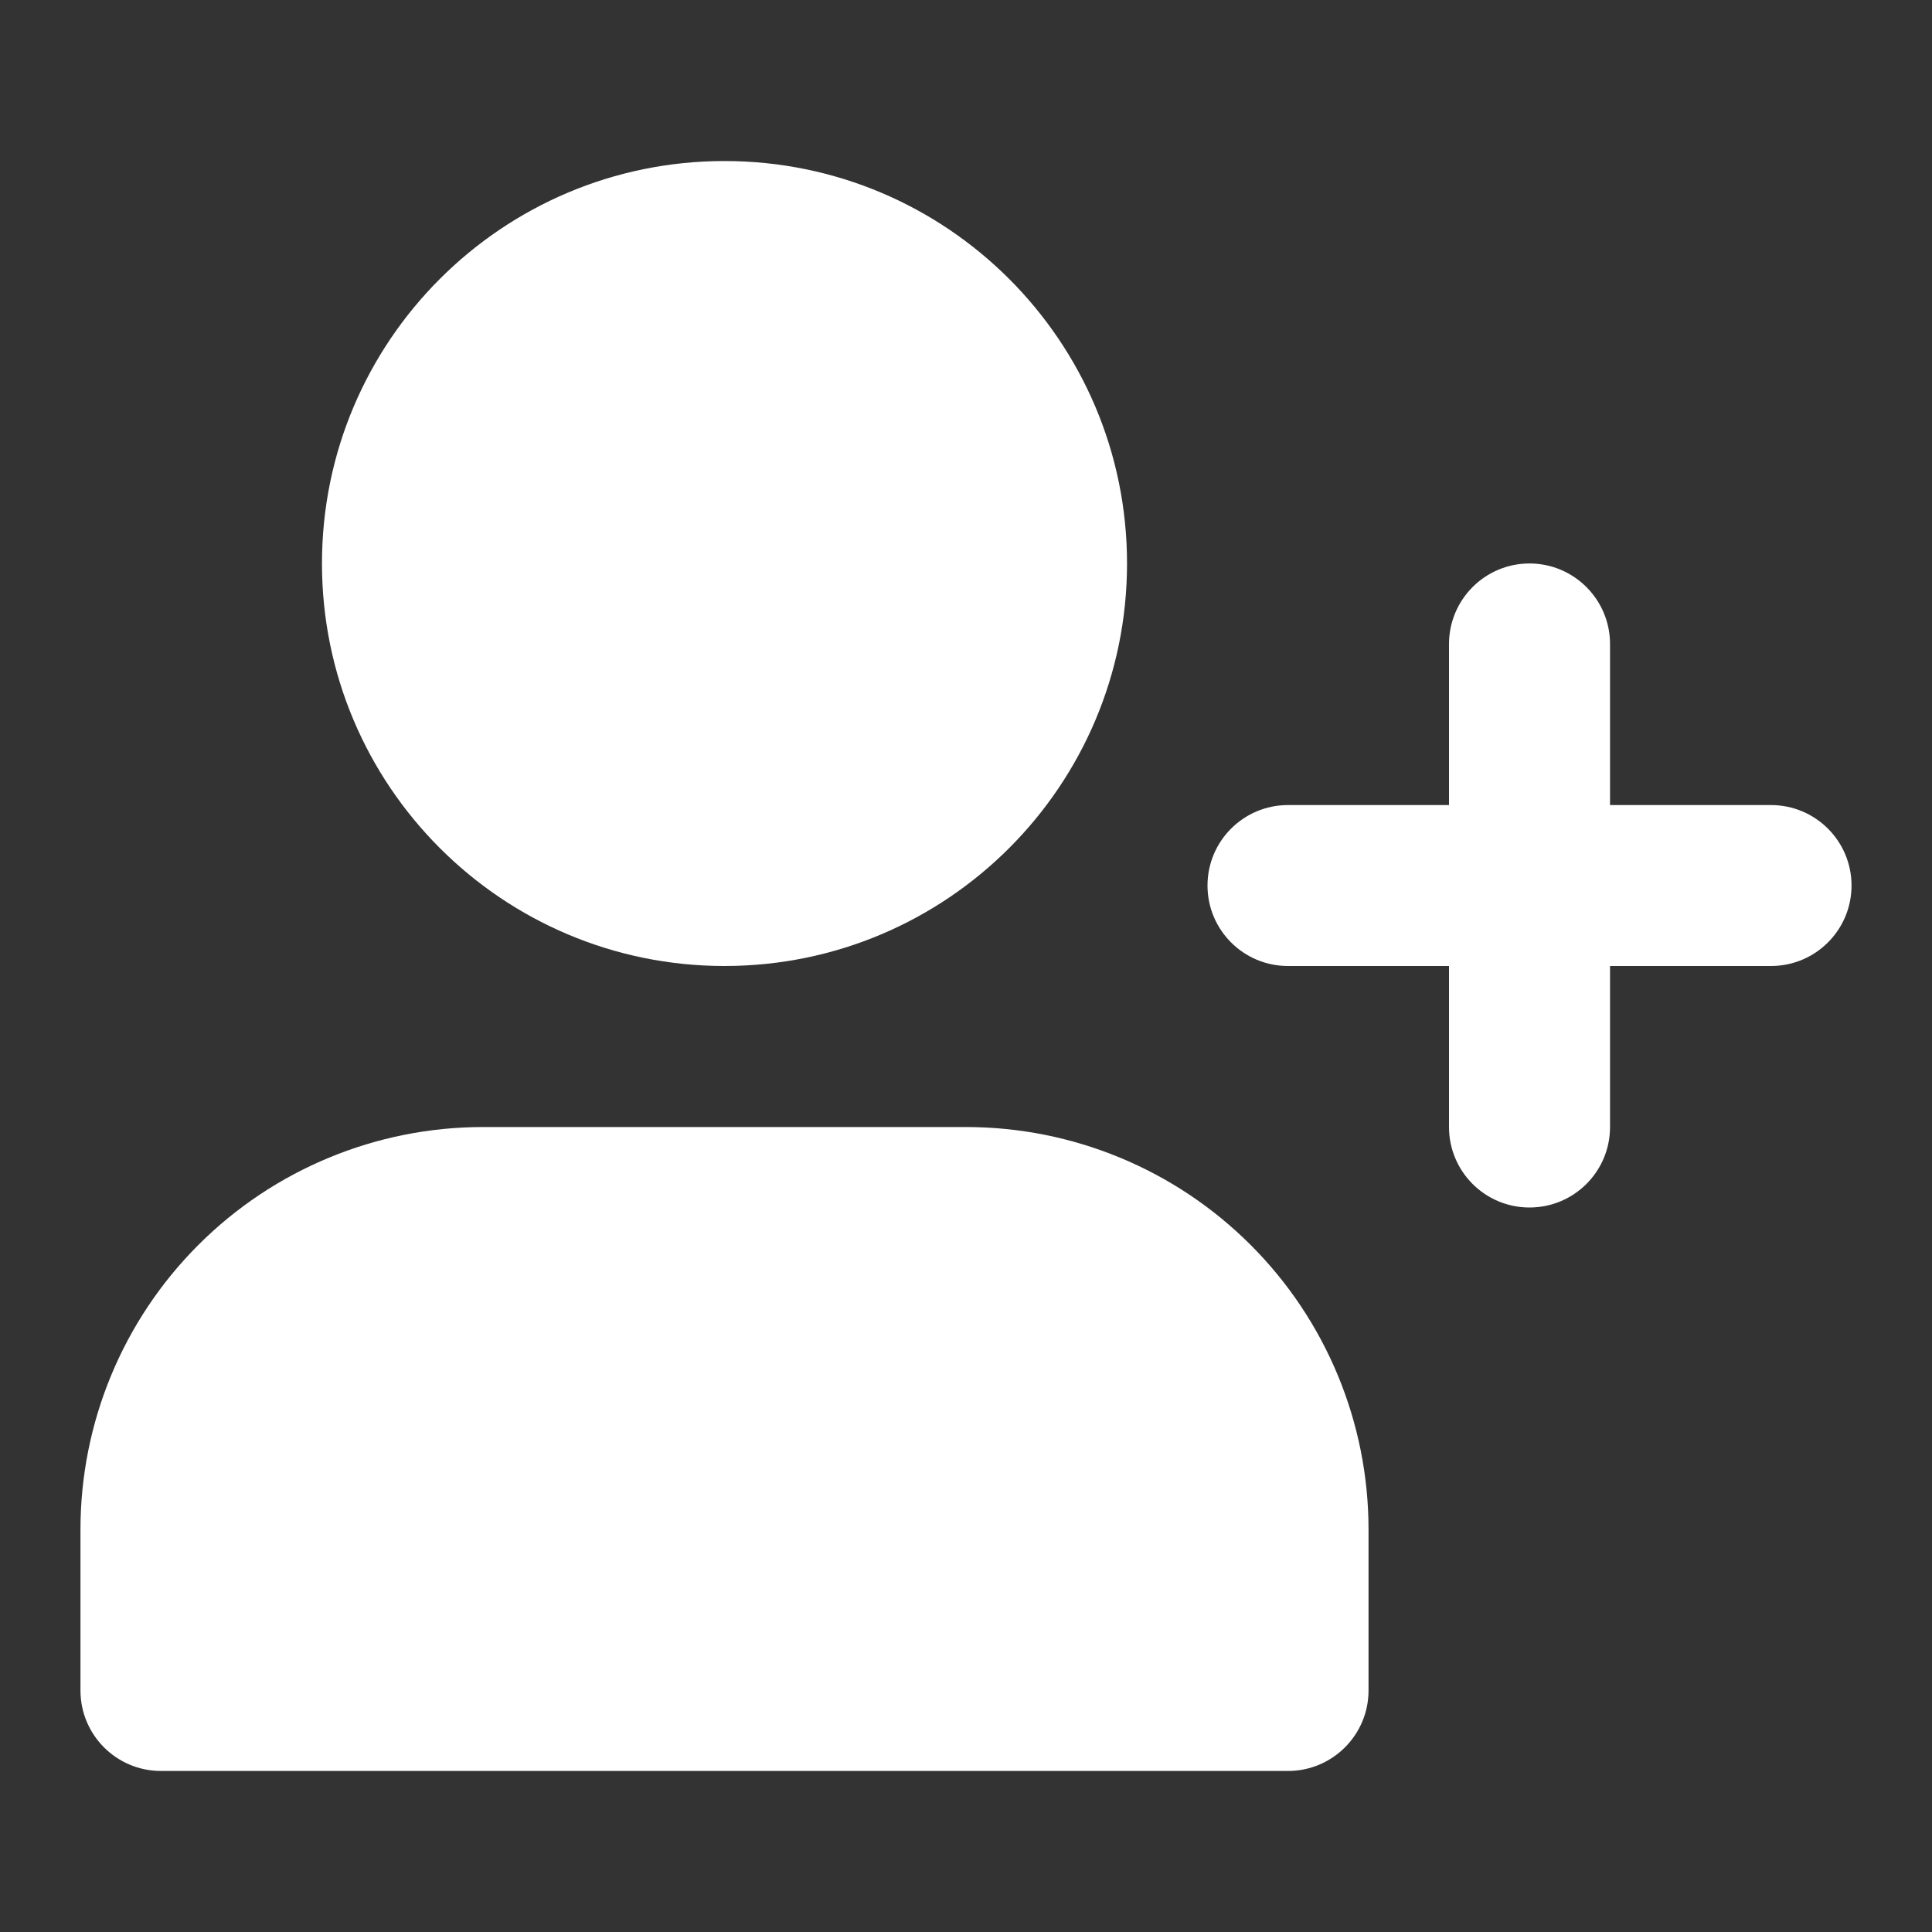 <svg width="20" height="20" viewBox="0 0 20 20" fill="none" xmlns="http://www.w3.org/2000/svg">
<rect x="0" y="0" width="20" height="20" fill="#333333" stroke="none"/>
<path d="M3.333 5.833C3.333 3.532 5.199 1.667 7.5 1.667C9.801 1.667 11.667 3.532 11.667 5.833C11.667 8.135 9.801 10 7.5 10C5.199 10 3.333 8.135 3.333 5.833Z" fill="white"/>
<path d="M16.667 6.667C16.667 6.207 16.294 5.833 15.833 5.833C15.373 5.833 15 6.207 15 6.667V8.334H13.333C12.873 8.334 12.5 8.707 12.5 9.167C12.5 9.627 12.873 10 13.333 10H15V11.667C15 12.127 15.373 12.5 15.833 12.5C16.294 12.5 16.667 12.127 16.667 11.667V10H18.333C18.794 10 19.167 9.627 19.167 9.167C19.167 8.707 18.794 8.334 18.333 8.334H16.667V6.667Z" fill="white"/>
<path d="M5 11.667C3.895 11.667 2.835 12.106 2.054 12.887C1.272 13.668 0.833 14.728 0.833 15.833V17.5C0.833 17.96 1.206 18.333 1.667 18.333H13.333C13.793 18.333 14.167 17.96 14.167 17.5V15.833C14.167 14.728 13.728 13.668 12.946 12.887C12.165 12.106 11.105 11.667 10 11.667H5Z" fill="white"/>
</svg>
